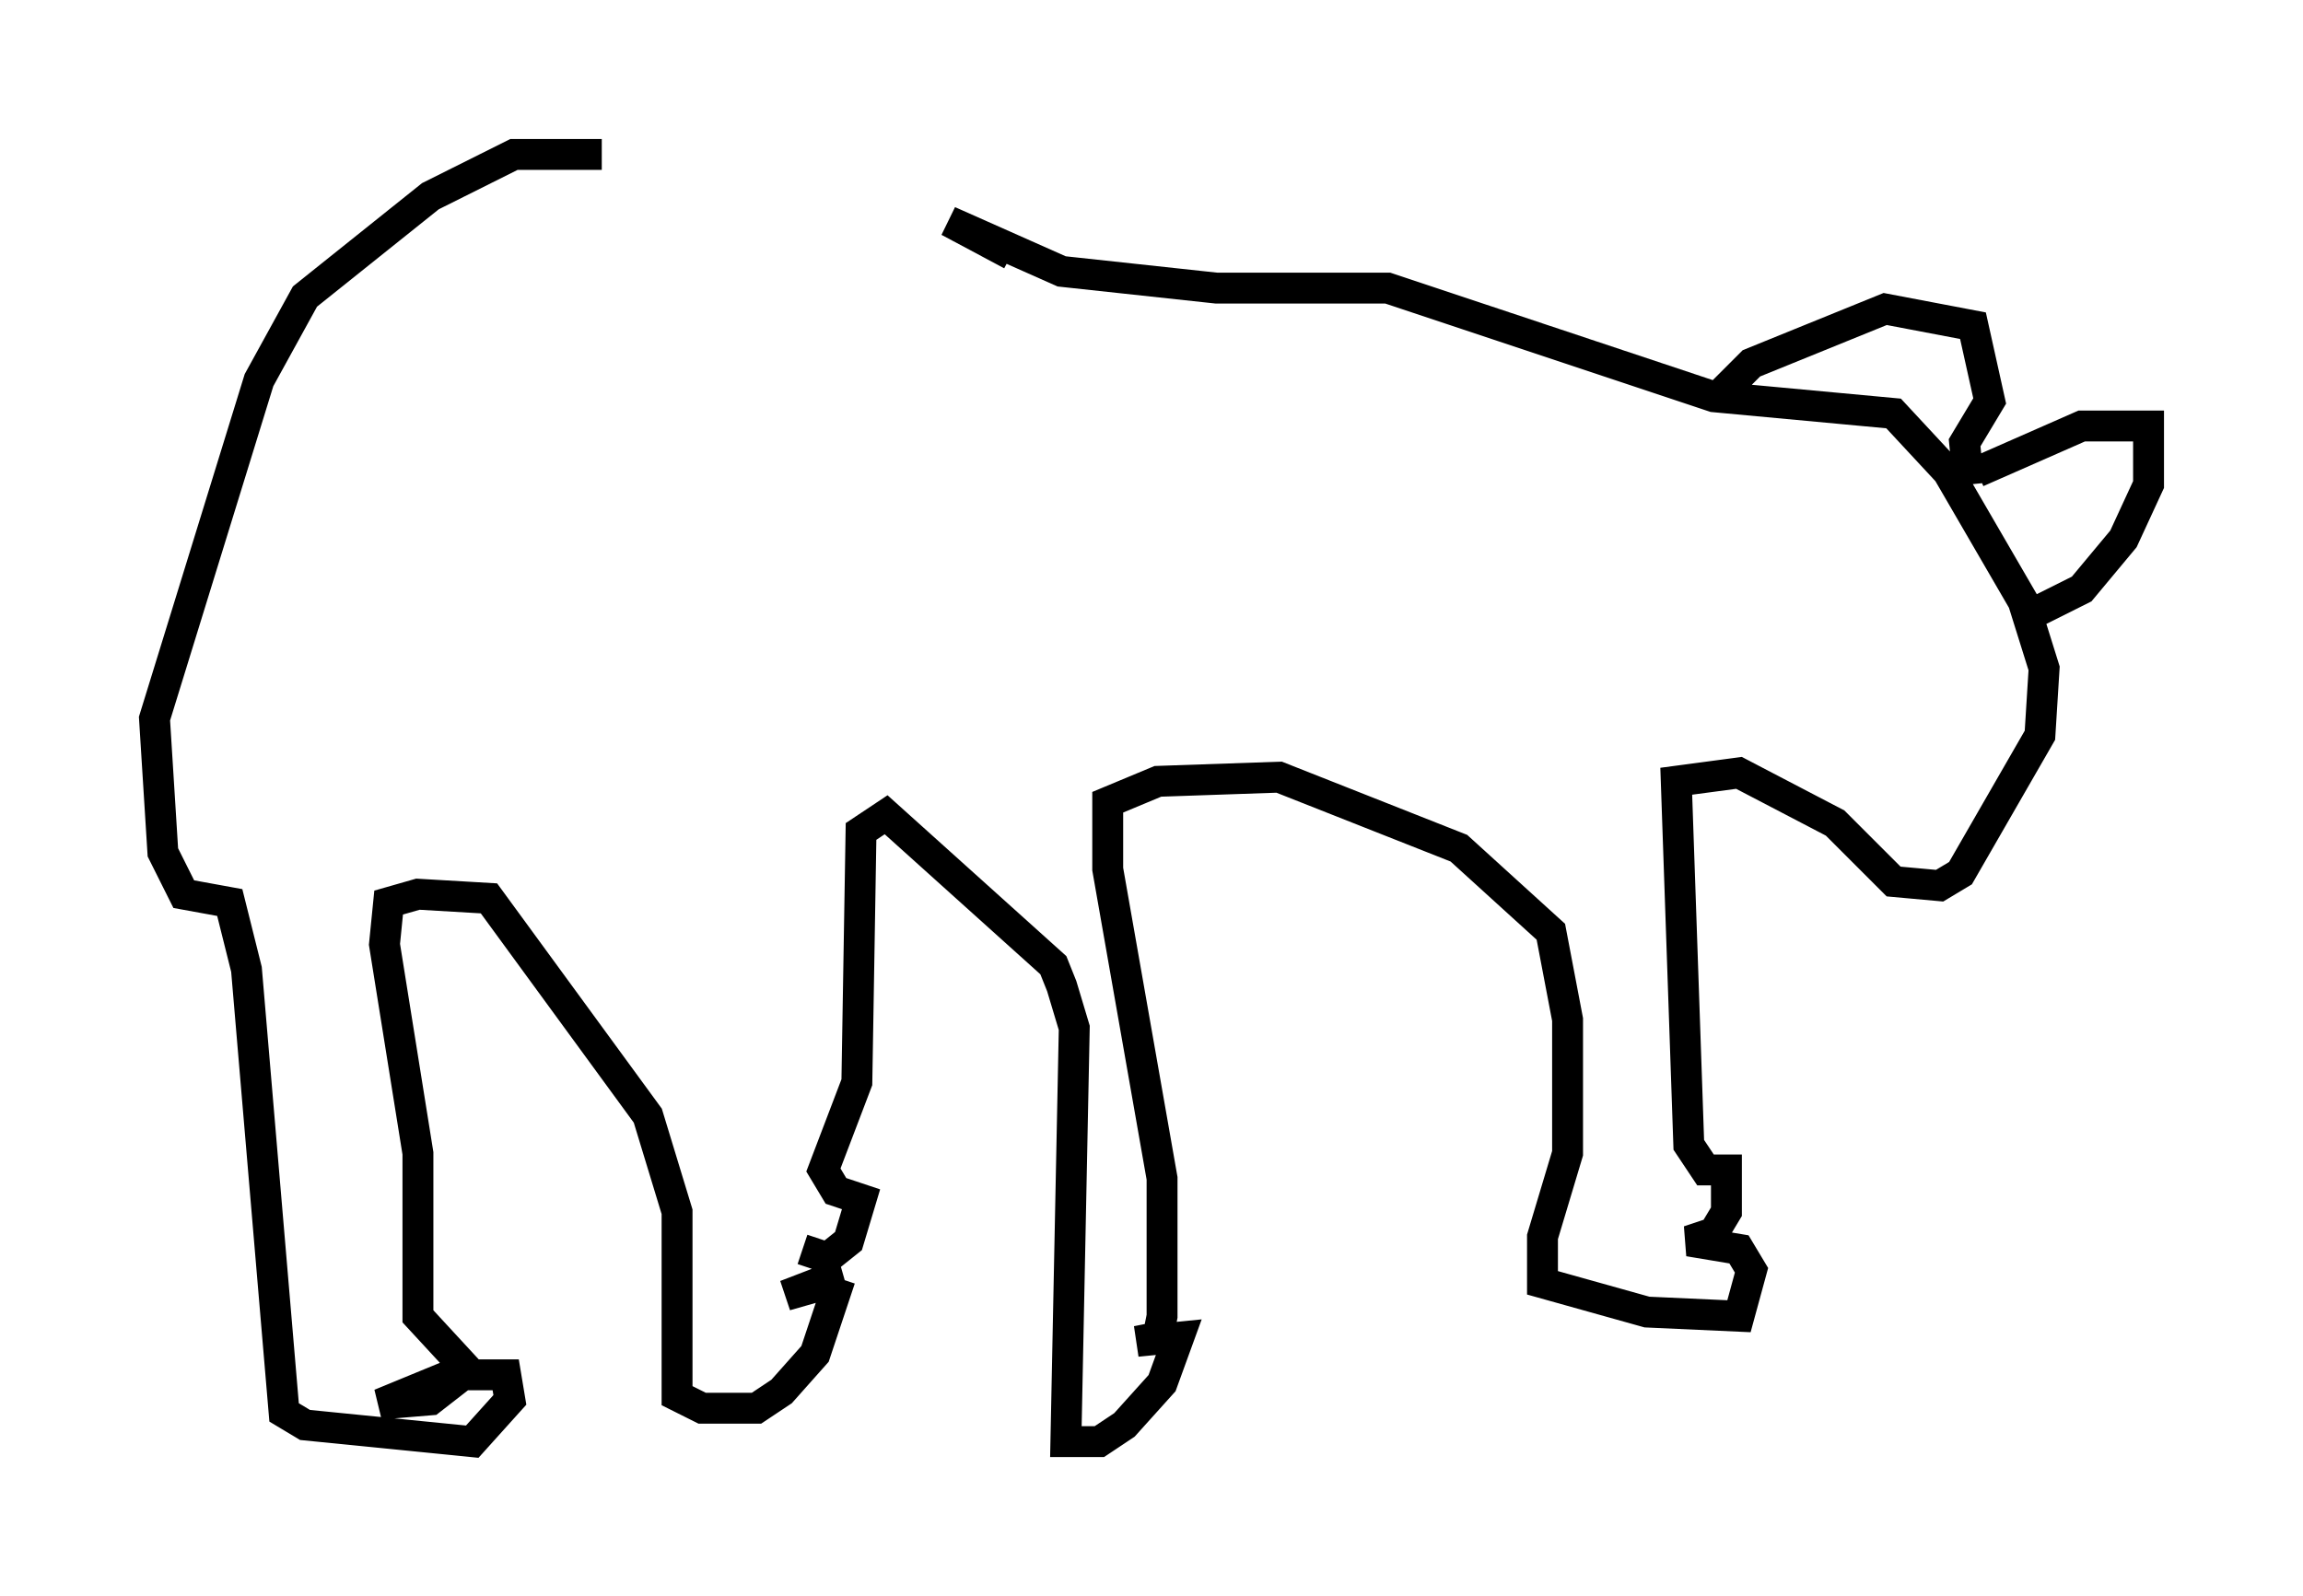 <?xml version="1.0" encoding="utf-8" ?>
<svg baseProfile="full" height="51.677" version="1.1" width="74.546" xmlns="http://www.w3.org/2000/svg" xmlns:ev="http://www.w3.org/2001/xml-events" xmlns:xlink="http://www.w3.org/1999/xlink"><defs /><rect fill="white" height="51.677" width="74.546" x="0" y="0" /><path d="M29.086, 7.165 m-9.607, -2.165 l-2.842, 0.0 -2.706, 1.353 l-4.059, 3.248 -1.488, 2.706 l-3.383, 10.961 0.271, 4.33 l0.677, 1.353 1.488, 0.271 l0.541, 2.165 1.218, 14.344 l0.677, 0.406 5.413, 0.541 l1.218, -1.353 -0.135, -0.812 l-1.759, 0.0 -2.3, 0.947 l1.624, -0.135 1.218, -0.947 l-1.624, -1.759 0.0, -5.277 l-1.083, -6.766 0.135, -1.353 l0.947, -0.271 2.3, 0.135 l5.142, 7.036 0.947, 3.112 l0.0, 5.954 0.812, 0.406 l1.759, 0.0 0.812, -0.541 l1.083, -1.218 0.812, -2.436 m0.0, -0.135 l-1.759, 0.677 1.894, -0.541 m2.03, -5.413 l0.0, 0.0 m-3.383, 4.465 l0.812, 0.271 0.677, -0.541 l0.406, -1.353 -0.812, -0.271 l-0.406, -0.677 1.083, -2.842 l0.135, -8.119 0.812, -0.541 l5.413, 4.871 0.271, 0.677 l0.406, 1.353 -0.271, 13.396 l1.083, 0.0 0.812, -0.541 l1.218, -1.353 0.541, -1.488 l-1.353, 0.135 0.677, -0.135 l0.135, -0.677 0.0, -4.465 l-1.759, -10.013 0.0, -2.165 l1.624, -0.677 3.924, -0.135 l5.819, 2.3 2.977, 2.706 l0.541, 2.842 0.0, 4.33 l-0.812, 2.706 0.0, 1.488 l3.383, 0.947 2.977, 0.135 l0.406, -1.488 -0.406, -0.677 l-1.624, -0.271 0.812, -0.271 l0.406, -0.677 0.0, -1.353 l-0.677, 0.0 -0.541, -0.812 l-0.406, -11.773 2.03, -0.271 l3.112, 1.624 1.894, 1.894 l1.488, 0.135 0.677, -0.406 l2.571, -4.465 0.135, -2.165 l-0.677, -2.165 -2.436, -4.195 l-1.759, -1.894 -5.819, -0.541 l-10.555, -3.518 -5.548, 0.0 l-5.007, -0.541 -3.654, -1.624 l2.03, 1.083 m23.004, 4.465 l0.947, -0.947 4.33, -1.759 l2.842, 0.541 0.541, 2.436 l-0.812, 1.353 0.135, 1.353 m0.271, -0.406 l3.383, -1.488 2.165, 0.0 l0.0, 1.894 -0.812, 1.759 l-1.353, 1.624 -1.624, 0.812 " fill="none" stroke="black" stroke-width="1" /></svg>